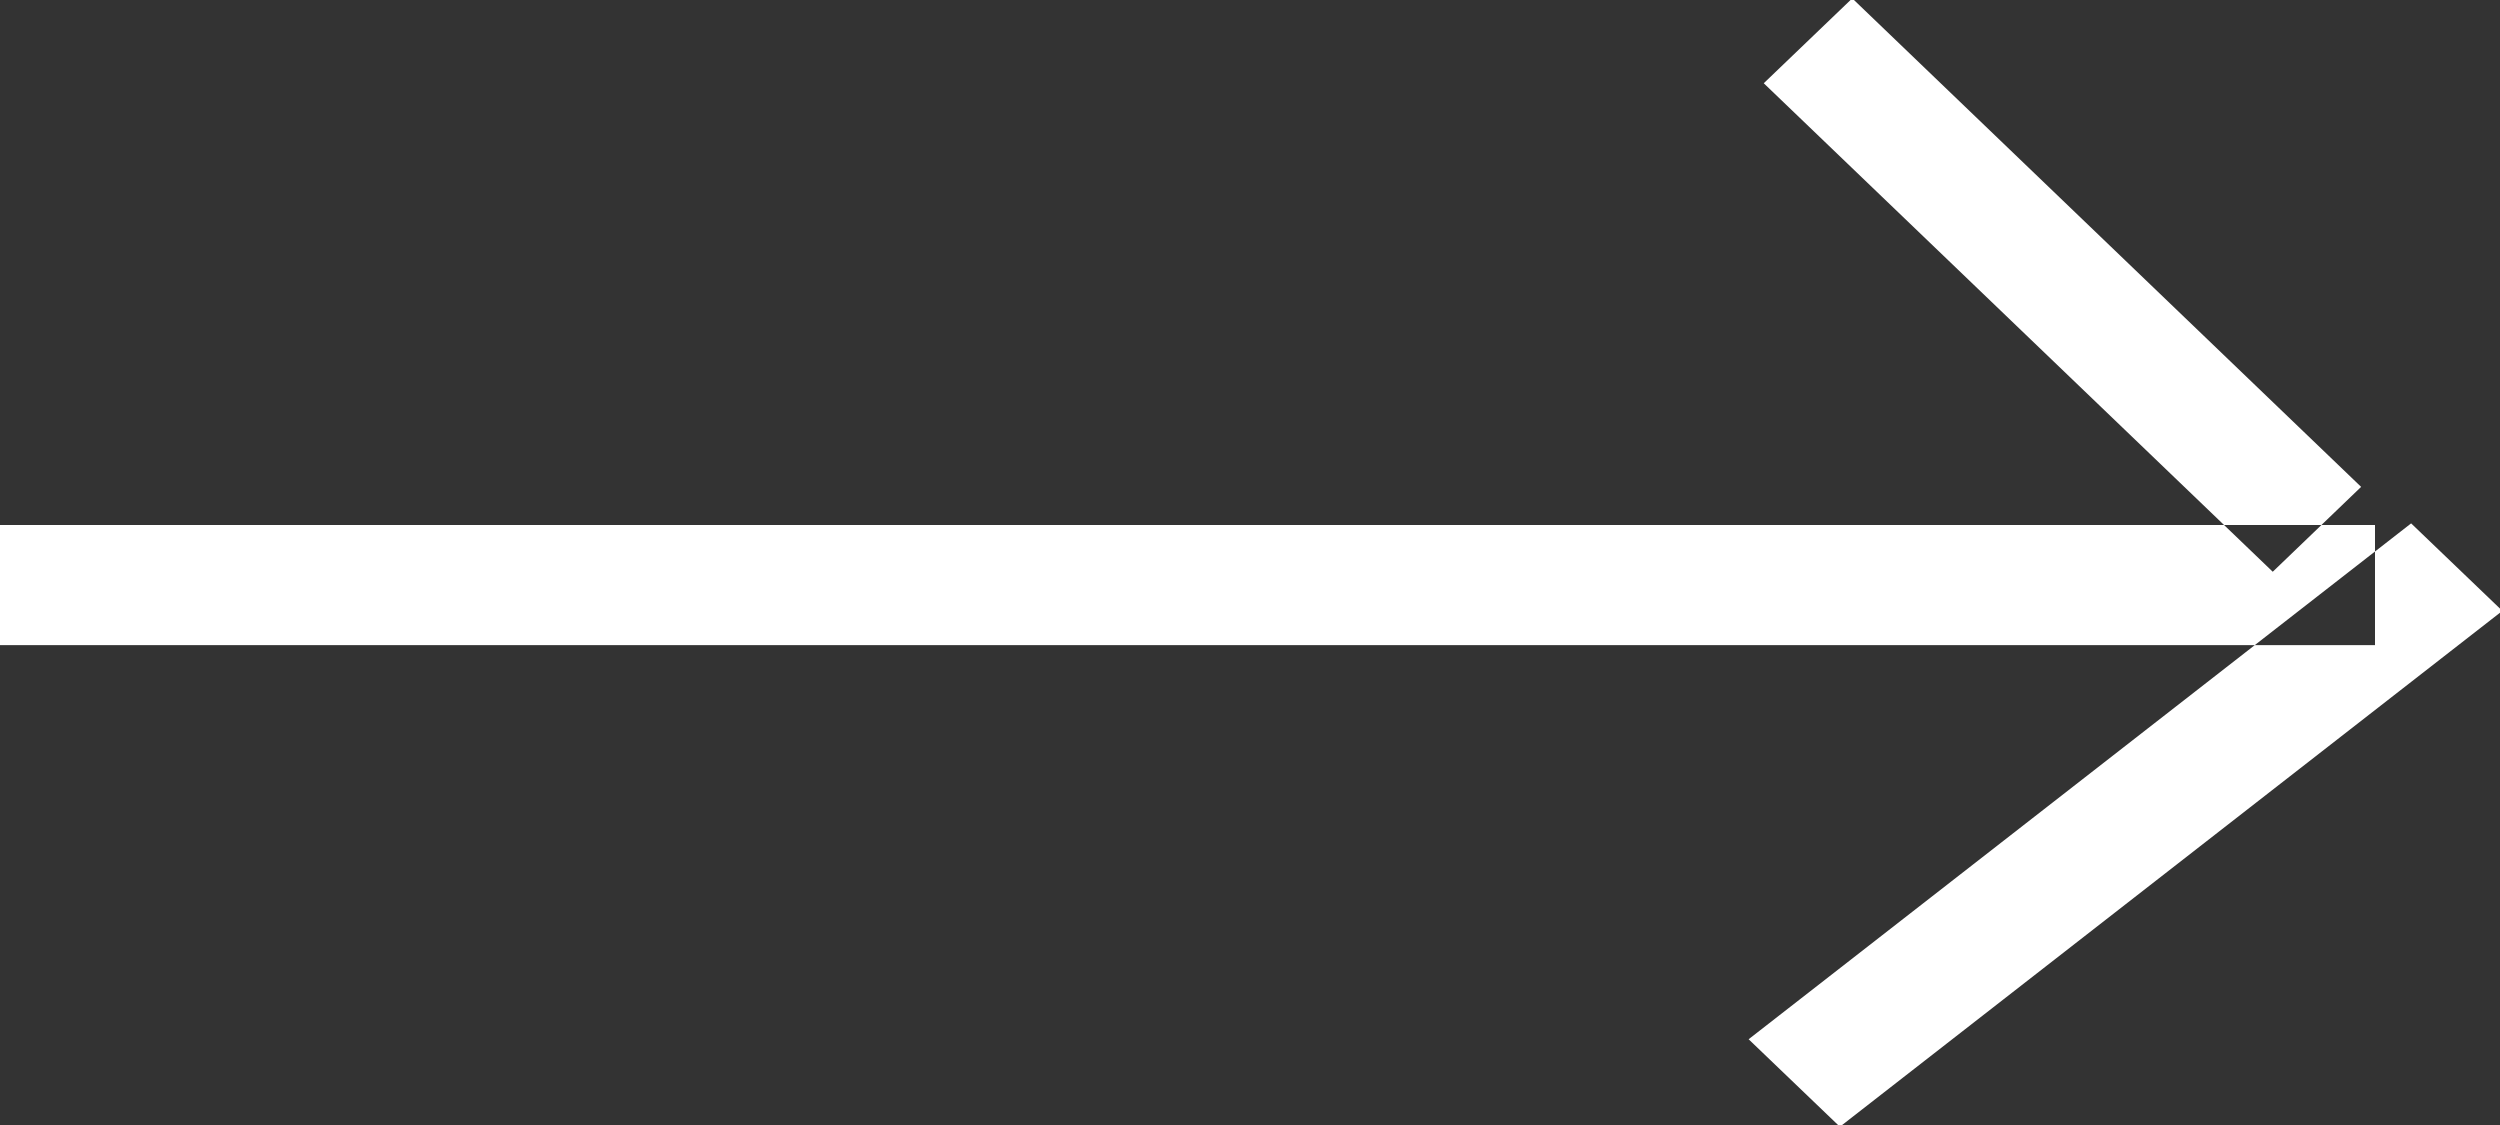 <svg xmlns="http://www.w3.org/2000/svg" width="20" height="9" viewBox="0 0 20 9">
  <rect x="0" y="0" width="20" height="9" fill="#333333" stroke="none"/>
  <defs>
    <style>
      .cls-1 {
        fill: #fff;
        fill-rule: evenodd;
      }
    </style>
  </defs>
  <path id="right.svg" class="cls-1" d="M359,501.2h19v0.961H359V501.2Zm18.889-.305-4.071-3.908-0.708.679,4.072,3.908Zm-4.9,4.419,5.3-4.127,0.73,0.7-5.3,4.127Z" transform="translate(-359 -497)"/>
</svg>
